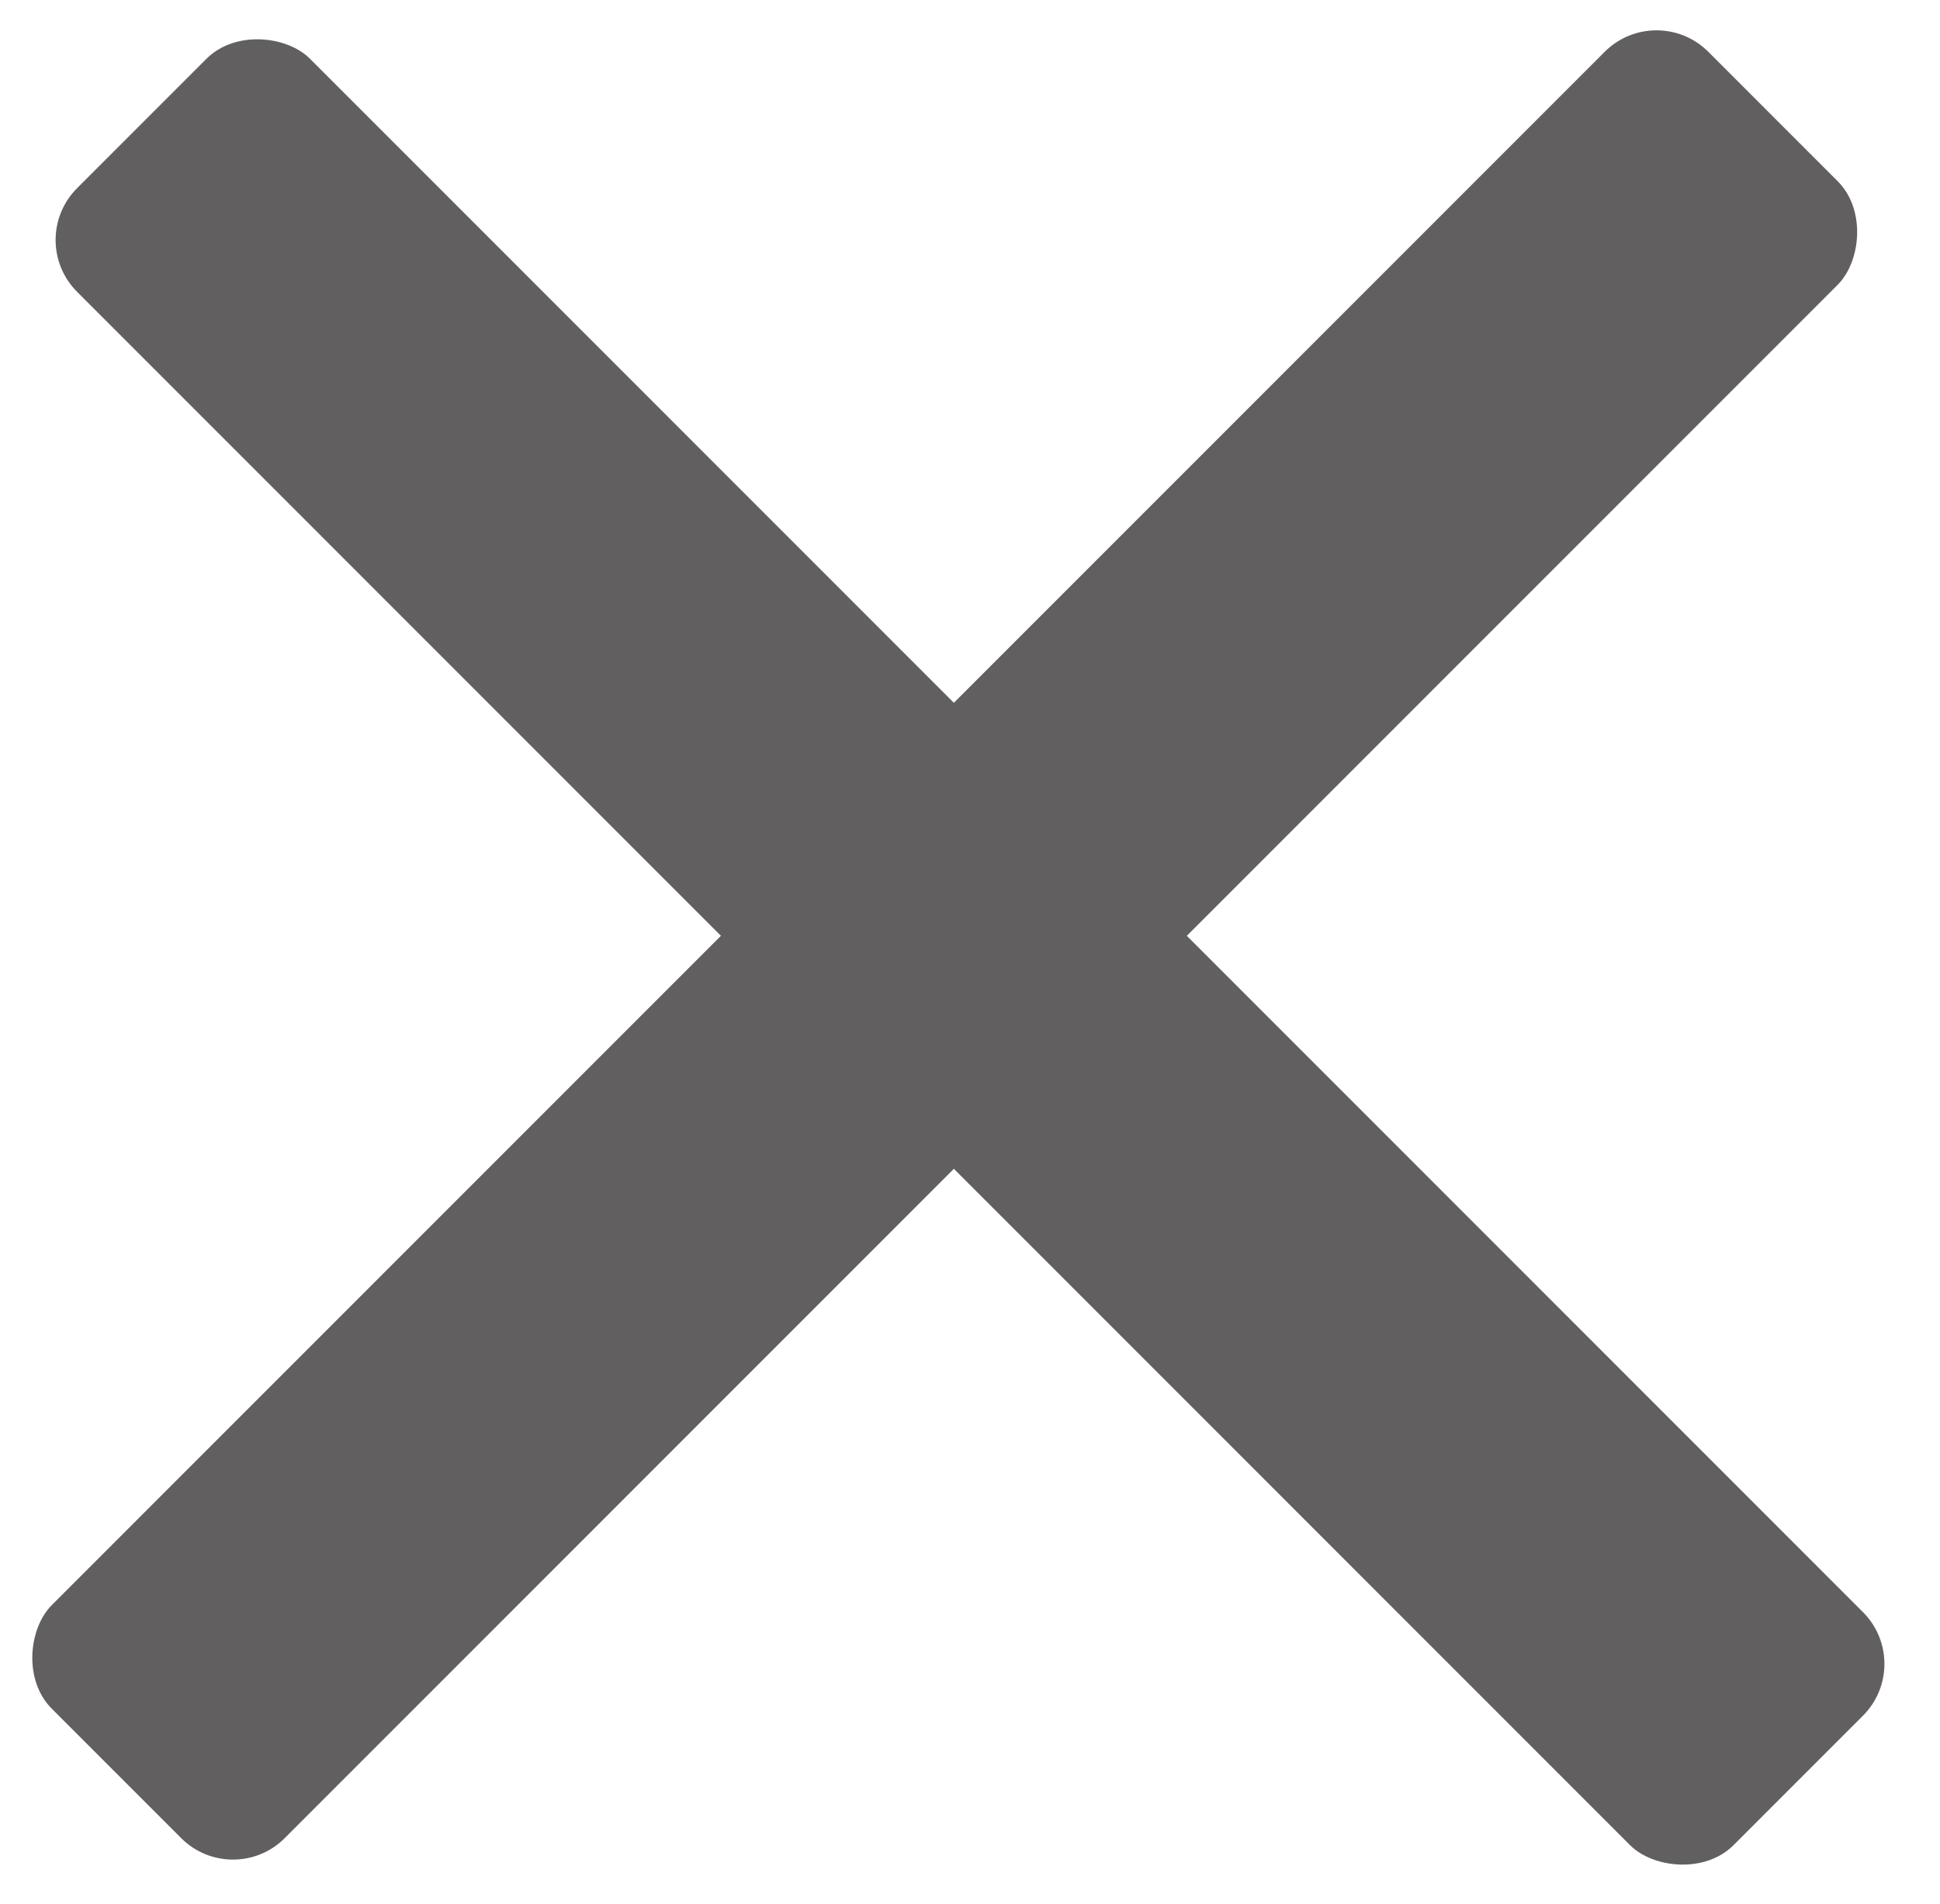 <svg width="53" height="52" viewBox="0 0 53 52" fill="none" xmlns="http://www.w3.org/2000/svg">
<rect x="0.691" y="6.555" width="9" height="64" rx="2" transform="rotate(-45 0.691 6.555)" fill="#615F5F"/>
<rect x="45.255" width="9" height="64" rx="2" transform="rotate(45 45.255 0)" fill="#615F5F"/>
</svg>

